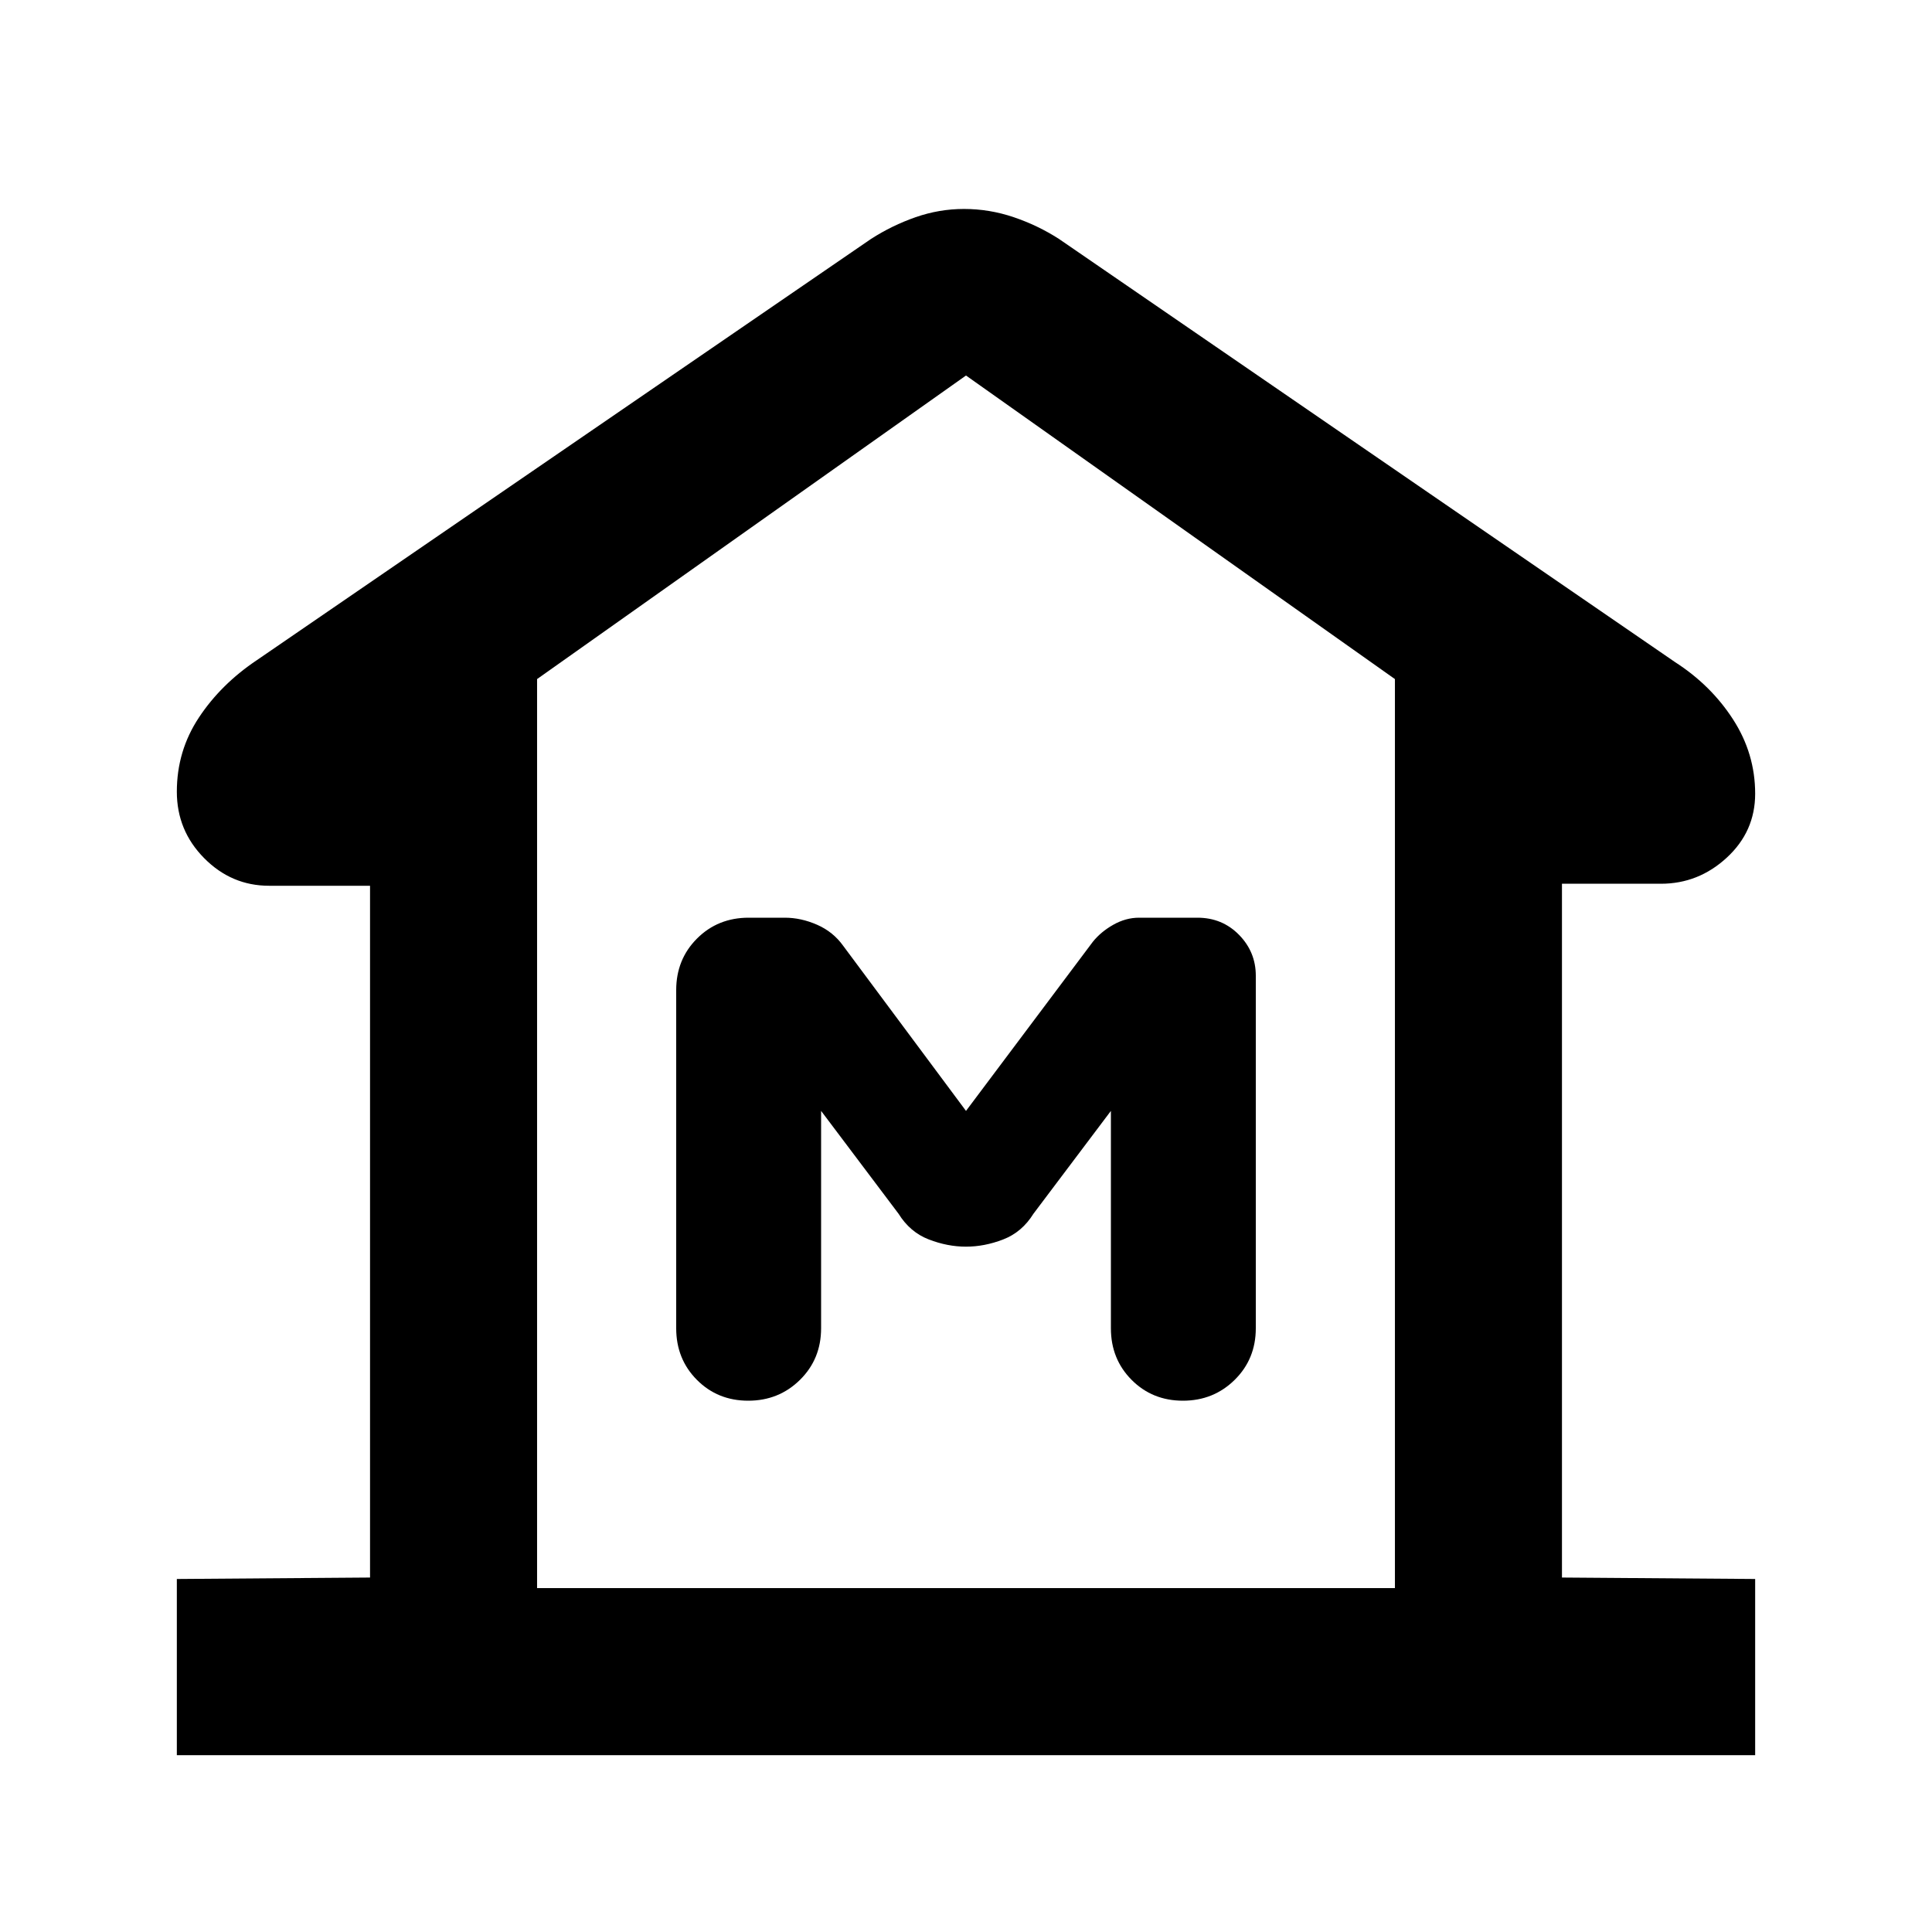 <svg xmlns="http://www.w3.org/2000/svg" height="20" viewBox="0 -960 960 960" width="20"><path d="M87.87-87.87v-87.54l96-.72v-343.74H133.7q-18.68 0-32.25-13.72-13.58-13.72-13.58-33.02 0-20.3 10.97-36.86 10.96-16.57 28.83-28.53l305.11-209.26q10.44-6.72 22.18-10.82 11.74-4.09 24.04-4.09 12.65 0 24.71 4.09 12.07 4.1 22.51 10.82L832.33-631q17.87 11.49 28.83 28.49 10.97 17 10.97 36.9 0 18.76-14.08 31.75-14.07 12.99-32.75 12.99h-49.17v344.74l96 .72v87.54H87.87Zm605.26-83v-451.7L480-773.41 266.87-622.57v451.7h426.26ZM480-340.54q9.2 0 18.51-3.6 9.32-3.6 15.03-12.79L552-408v108q0 15.3 10.29 25.65Q572.58-264 587.79-264t25.71-10.35Q624-284.7 624-300v-175.15q0-11.85-8.35-20.35Q607.3-504 595-504h-29q-6.61 0-12.8 3.5Q547-497 543-492l-63 84-61-82q-5-7-13-10.5t-16-3.5h-18q-15.3 0-25.65 10.35Q336-483.3 336-468v168q0 15.3 10.29 25.65Q356.58-264 371.79-264t25.71-10.35Q408-284.7 408-300v-108l38.46 51.07q5.71 9.19 15.03 12.79 9.31 3.6 18.51 3.6Zm213.13 169.67H266.87h426.26Z"/></svg>